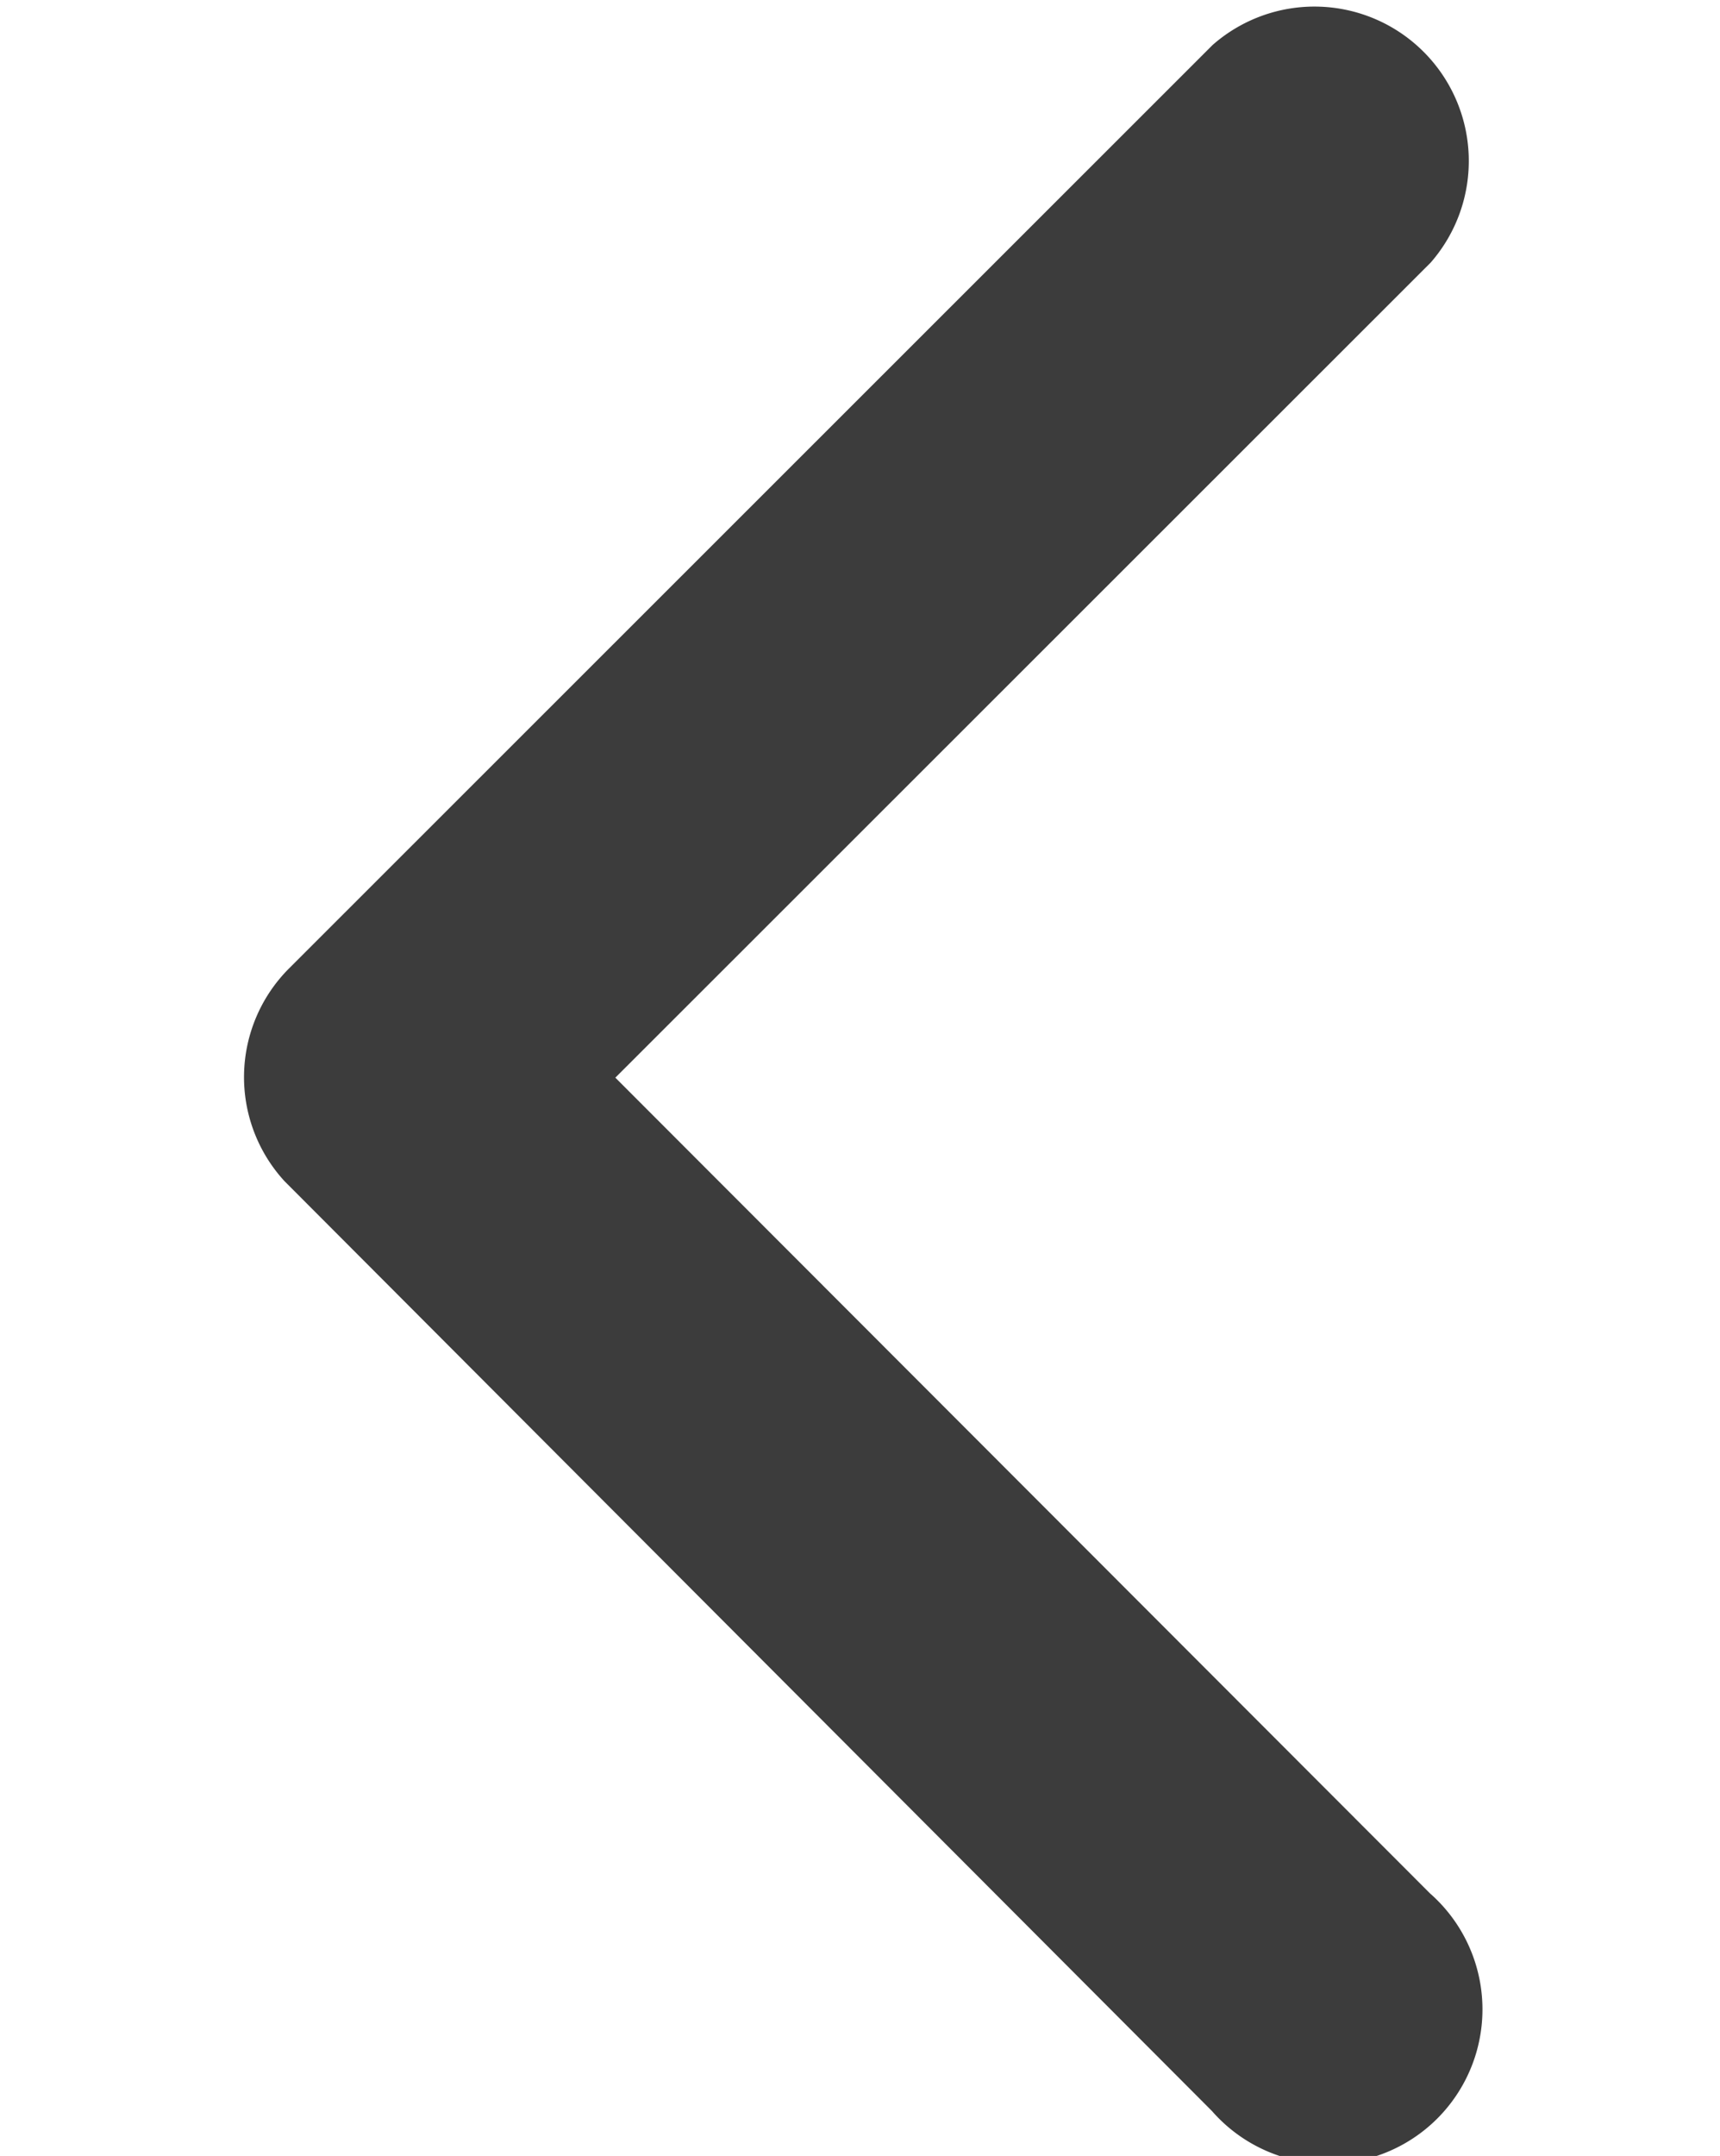 <svg xmlns="http://www.w3.org/2000/svg" height="22" viewBox="0 0 17.561 30.717">
  <path id="Icon_ionic-ios-arrow-back" data-name="Icon ionic-ios-arrow-back" d="M16.544,21.548,28.167,9.935a2.2,2.2,0,0,0-3.109-3.1L11.89,19.994a2.191,2.191,0,0,0-.064,3.027L22.219,33.435l2.829,2.835a2.2,2.2,0,1,0,3.109-3.1Z" transform="translate(-11.251 -6.194)" fill="#3c3c3c"/>
</svg>
